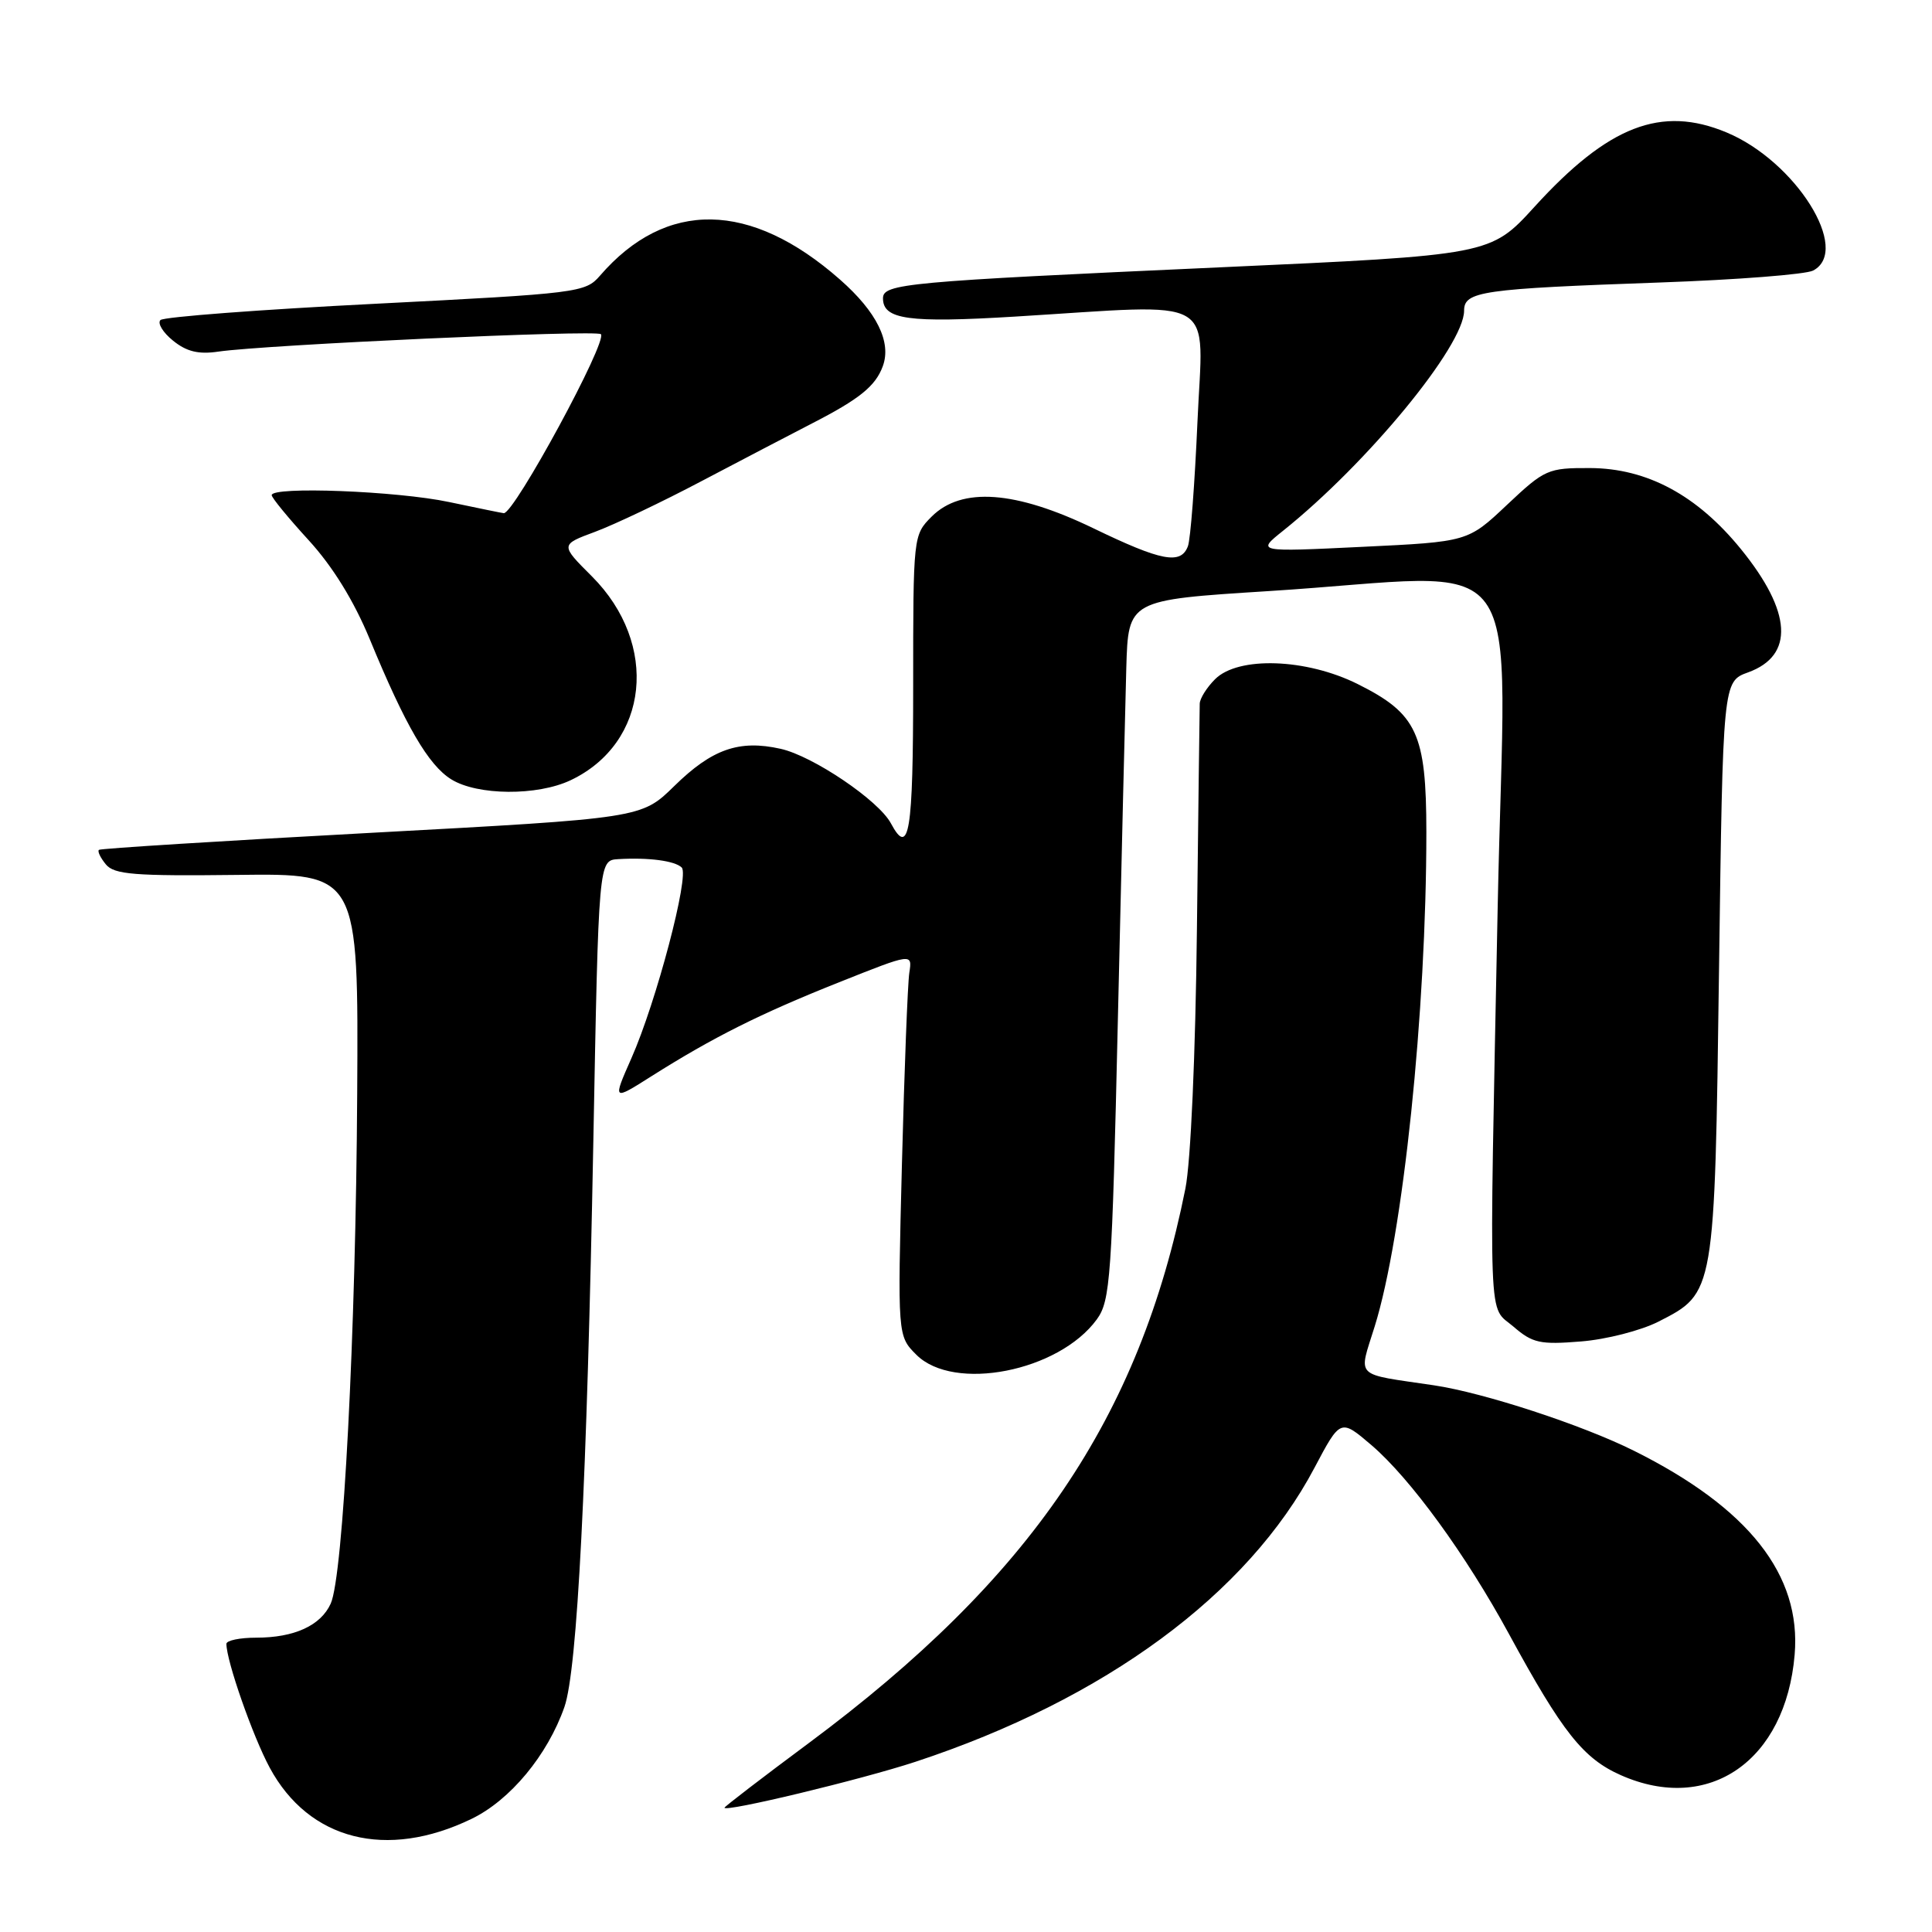 <?xml version="1.0" encoding="UTF-8" standalone="no"?>
<!DOCTYPE svg PUBLIC "-//W3C//DTD SVG 1.1//EN" "http://www.w3.org/Graphics/SVG/1.1/DTD/svg11.dtd" >
<svg xmlns="http://www.w3.org/2000/svg" xmlns:xlink="http://www.w3.org/1999/xlink" version="1.1" viewBox="0 0 256 256">
 <g >
 <path fill="currentColor"
d=" M 62.48 241.01 C 67.61 238.53 72.55 232.57 74.79 226.18 C 76.50 221.26 77.77 196.43 78.62 151.25 C 79.32 114.00 79.32 114.00 81.91 113.84 C 85.95 113.60 89.42 114.06 90.33 114.95 C 91.39 115.98 86.96 132.78 83.66 140.23 C 81.17 145.87 81.17 145.87 86.33 142.60 C 94.46 137.46 100.74 134.31 111.20 130.15 C 120.89 126.29 120.89 126.29 120.49 128.89 C 120.27 130.33 119.83 141.74 119.51 154.26 C 118.93 177.02 118.93 177.02 121.42 179.51 C 126.38 184.47 140.29 181.74 145.33 174.83 C 147.13 172.35 147.34 169.46 148.13 134.83 C 148.60 114.30 149.10 93.45 149.24 88.50 C 149.50 79.50 149.50 79.50 168.00 78.33 C 203.35 76.11 199.44 70.73 198.45 120.25 C 197.31 177.31 197.14 172.86 200.56 175.80 C 203.07 177.97 204.08 178.19 209.48 177.75 C 212.82 177.49 217.45 176.30 219.76 175.12 C 227.23 171.31 227.20 171.51 227.78 128.44 C 228.29 90.30 228.29 90.30 231.64 89.09 C 237.78 86.86 237.44 81.08 230.69 72.77 C 224.88 65.62 218.24 62.05 210.69 62.02 C 205.10 62.00 204.69 62.18 199.69 66.89 C 194.50 71.79 194.50 71.79 180.50 72.46 C 166.50 73.14 166.50 73.14 170.00 70.34 C 181.18 61.40 194.00 45.82 194.00 41.17 C 194.00 38.60 196.29 38.27 220.00 37.43 C 230.18 37.07 239.29 36.36 240.25 35.85 C 245.33 33.17 237.94 21.37 228.78 17.55 C 220.13 13.94 213.12 16.65 203.34 27.39 C 197.50 33.80 197.50 33.80 161.50 35.43 C 119.98 37.31 117.00 37.59 117.00 39.53 C 117.00 42.34 120.39 42.81 134.50 41.95 C 161.90 40.28 159.41 38.84 158.67 55.89 C 158.31 64.08 157.75 71.50 157.40 72.39 C 156.46 74.85 153.90 74.36 144.88 70.00 C 134.55 65.01 127.42 64.49 123.45 68.45 C 121.01 70.90 121.00 71.01 121.00 90.95 C 121.00 110.38 120.47 113.62 118.05 109.10 C 116.43 106.06 107.71 100.17 103.43 99.22 C 97.93 97.99 94.34 99.25 89.33 104.17 C 84.99 108.42 84.99 108.42 49.25 110.35 C 29.59 111.41 13.32 112.43 13.11 112.61 C 12.89 112.80 13.31 113.66 14.03 114.54 C 15.14 115.88 17.81 116.09 31.42 115.93 C 47.50 115.73 47.50 115.73 47.33 144.95 C 47.15 176.73 45.48 208.85 43.82 212.49 C 42.50 215.40 38.99 217.00 33.95 217.00 C 31.78 217.00 30.00 217.37 30.00 217.82 C 30.00 220.08 33.49 230.06 35.74 234.23 C 40.93 243.85 51.23 246.46 62.48 241.01 Z  M 121.29 233.45 C 146.42 225.17 165.34 211.23 174.18 194.48 C 177.62 187.98 177.62 187.98 181.75 191.51 C 186.89 195.92 194.25 206.03 199.94 216.50 C 207.03 229.54 209.78 233.01 214.77 235.22 C 226.43 240.38 236.61 233.32 237.80 219.26 C 238.70 208.68 231.71 199.81 216.50 192.23 C 209.62 188.80 196.60 184.54 190.00 183.56 C 179.28 181.97 180.00 182.69 182.15 175.77 C 185.92 163.67 189.00 134.11 189.00 110.23 C 188.99 97.20 187.76 94.56 179.90 90.64 C 173.08 87.24 164.07 86.93 161.00 90.00 C 159.90 91.10 158.98 92.56 158.97 93.25 C 158.95 93.94 158.78 107.32 158.60 123.00 C 158.41 139.81 157.78 153.96 157.07 157.50 C 150.98 187.92 136.58 209.11 107.15 230.98 C 101.02 235.53 96.00 239.39 96.00 239.53 C 96.00 240.17 114.15 235.80 121.29 233.45 Z  M 75.62 103.38 C 86.01 98.44 87.38 85.33 78.43 76.37 C 74.23 72.18 74.23 72.18 78.87 70.46 C 81.42 69.51 87.78 66.49 93.00 63.73 C 98.22 60.98 104.80 57.55 107.61 56.10 C 113.88 52.88 116.00 51.17 116.97 48.54 C 118.16 45.34 116.18 41.33 111.31 37.05 C 99.45 26.60 88.24 26.42 79.50 36.53 C 77.56 38.77 76.66 38.88 49.76 40.25 C 34.50 41.02 21.67 41.99 21.26 42.41 C 20.84 42.83 21.59 44.06 22.93 45.14 C 24.72 46.59 26.31 46.98 28.93 46.59 C 35.21 45.68 79.02 43.68 79.62 44.28 C 80.54 45.20 68.18 68.00 66.76 68.00 C 66.62 68.00 63.35 67.33 59.50 66.52 C 52.61 65.06 36.00 64.42 36.00 65.61 C 36.00 65.95 38.20 68.63 40.89 71.57 C 44.10 75.08 46.89 79.61 49.00 84.71 C 53.72 96.16 56.76 101.39 59.80 103.27 C 63.27 105.42 71.20 105.48 75.62 103.38 Z "/>
</g>
</svg>